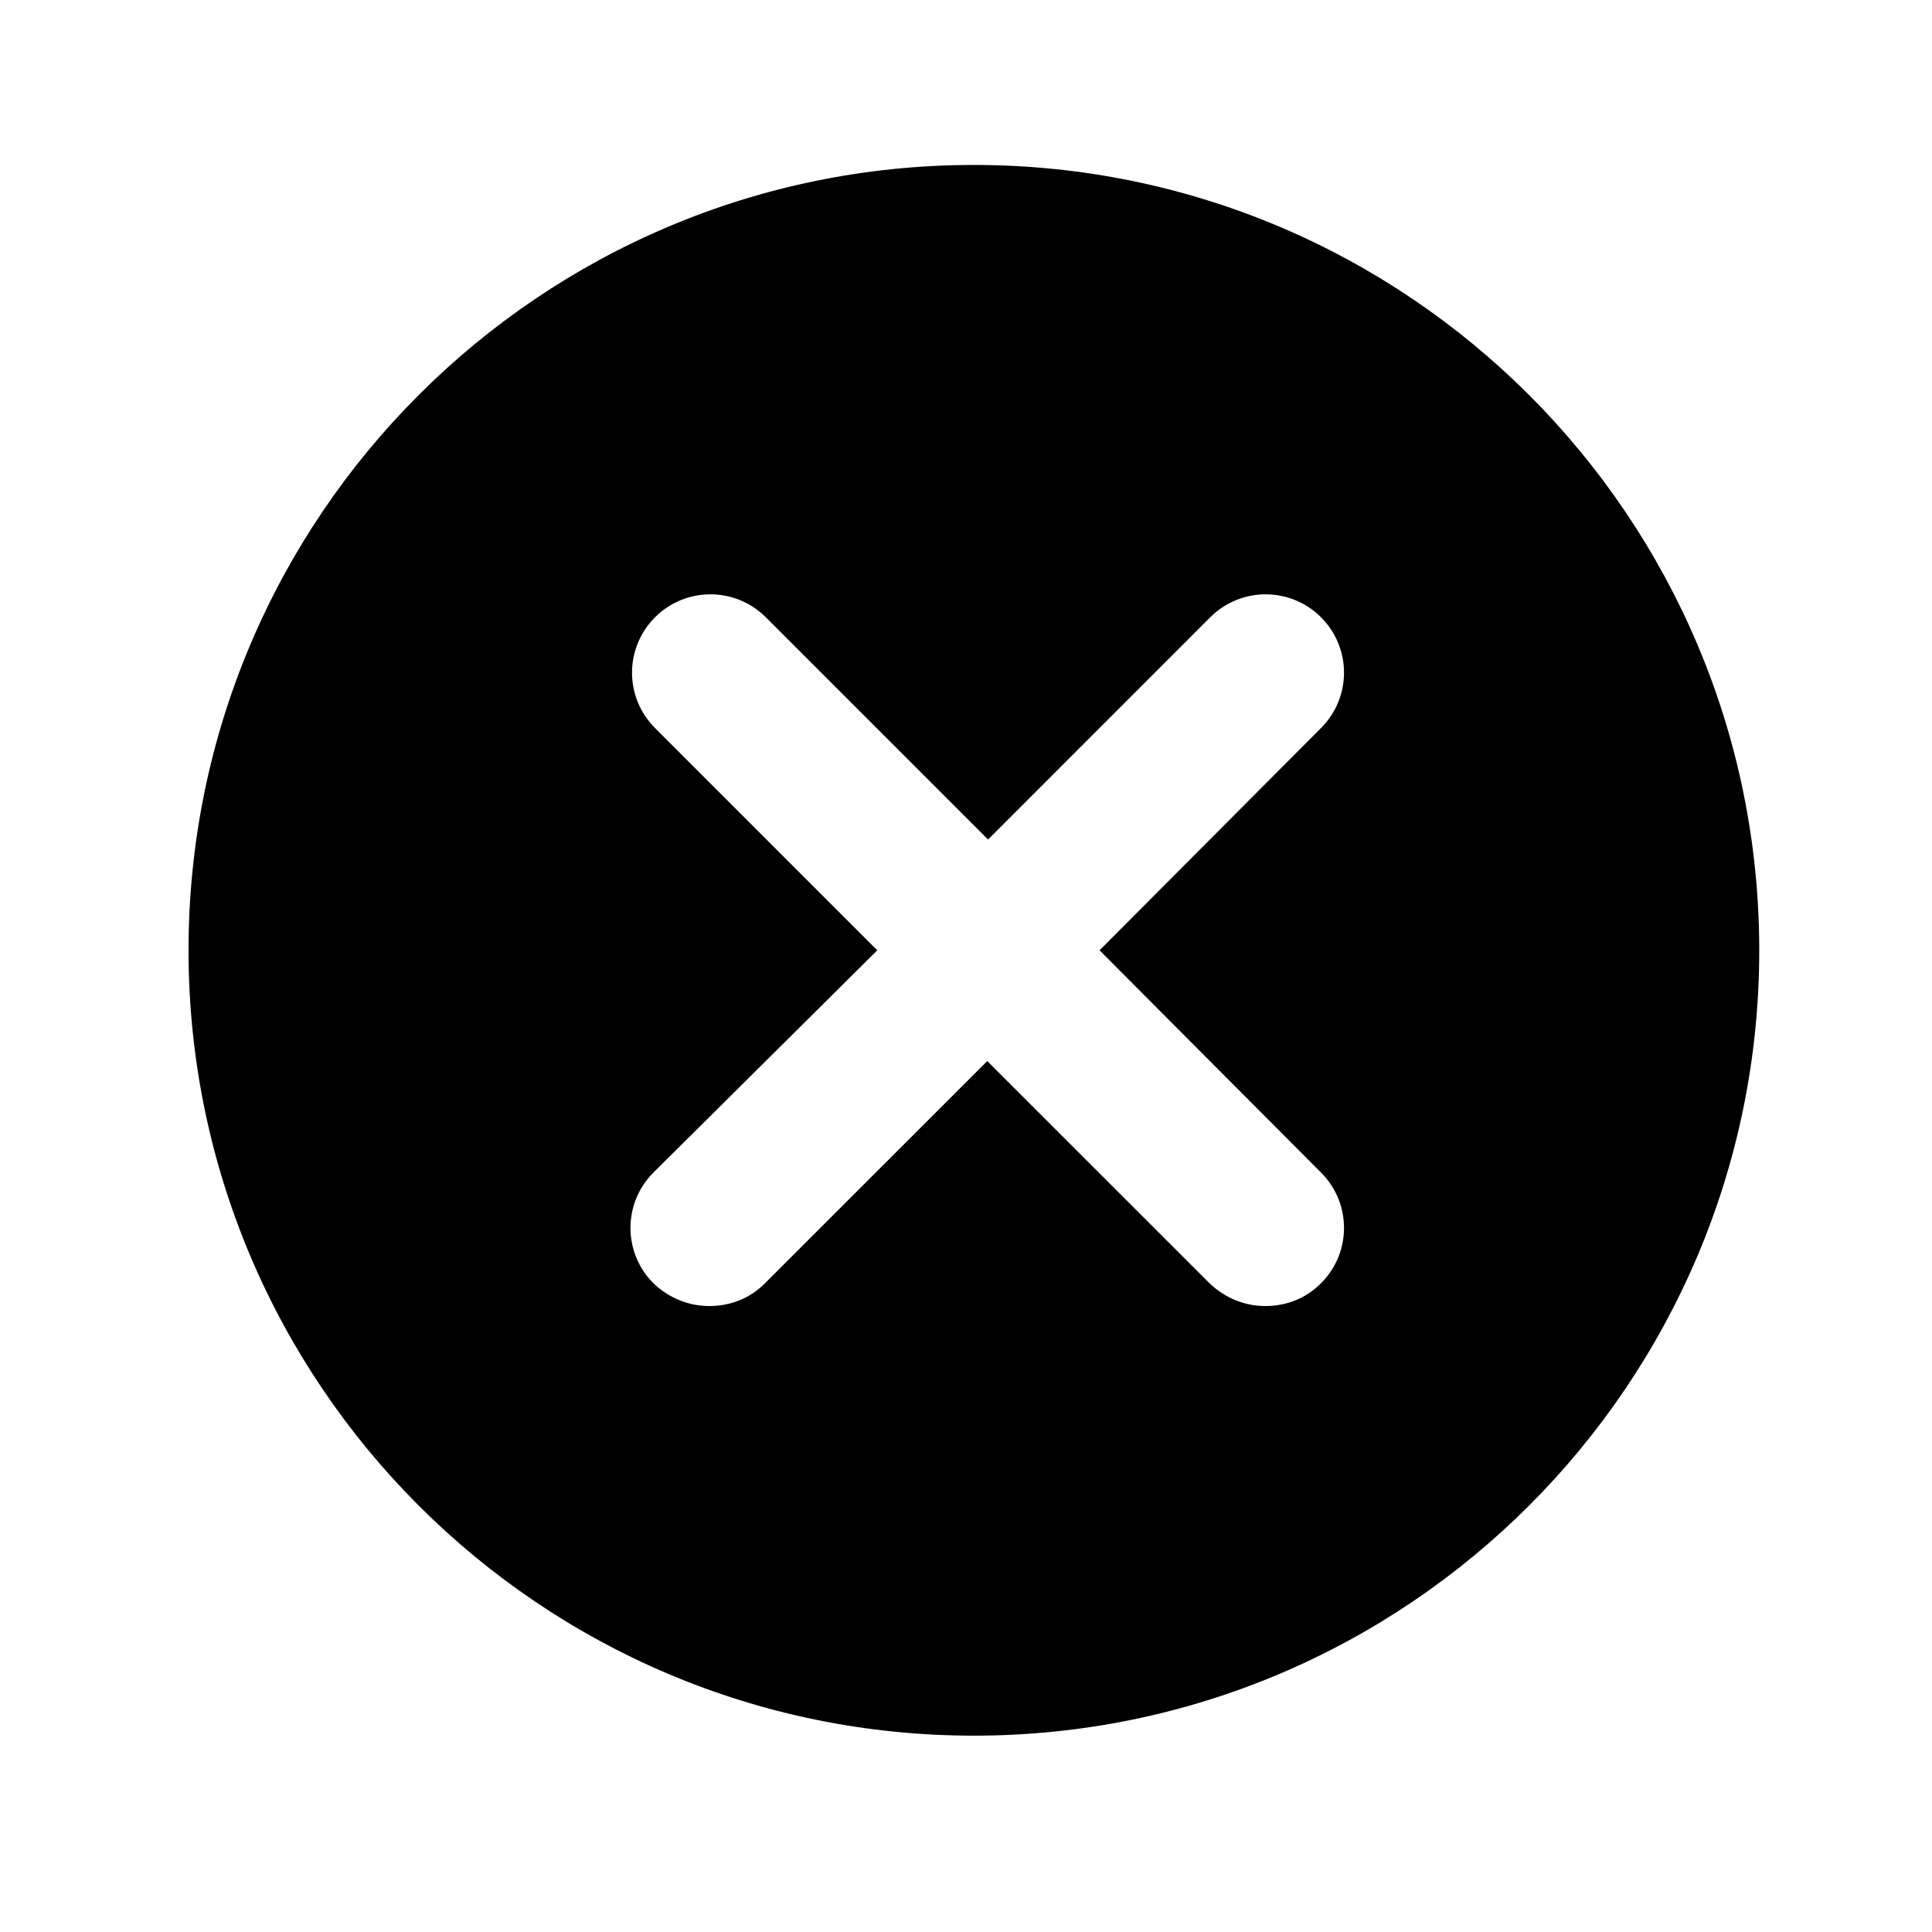 <svg width="18" height="18" viewBox="0 0 24 24"  xmlns="http://www.w3.org/2000/svg">
<path d="M12.098 2.049C6.713 2.049 2.342 6.42 2.342 11.805C2.342 17.19 6.713 21.561 12.098 21.561C17.483 21.561 21.854 17.19 21.854 11.805C21.854 6.42 17.483 2.049 12.098 2.049ZM16.41 14.566C16.791 14.946 16.791 15.561 16.41 15.941C16.215 16.137 15.971 16.224 15.717 16.224C15.464 16.224 15.22 16.127 15.025 15.941L12.264 13.181L9.503 15.941C9.308 16.137 9.064 16.224 8.81 16.224C8.556 16.224 8.313 16.127 8.117 15.941C7.737 15.561 7.737 14.946 8.117 14.566L10.898 11.805L8.137 9.044C7.756 8.663 7.756 8.049 8.137 7.668C8.517 7.288 9.132 7.288 9.513 7.668L12.274 10.429L15.034 7.668C15.415 7.288 16.03 7.288 16.41 7.668C16.791 8.049 16.791 8.663 16.41 9.044L13.659 11.805L16.41 14.566Z" />
</svg>
